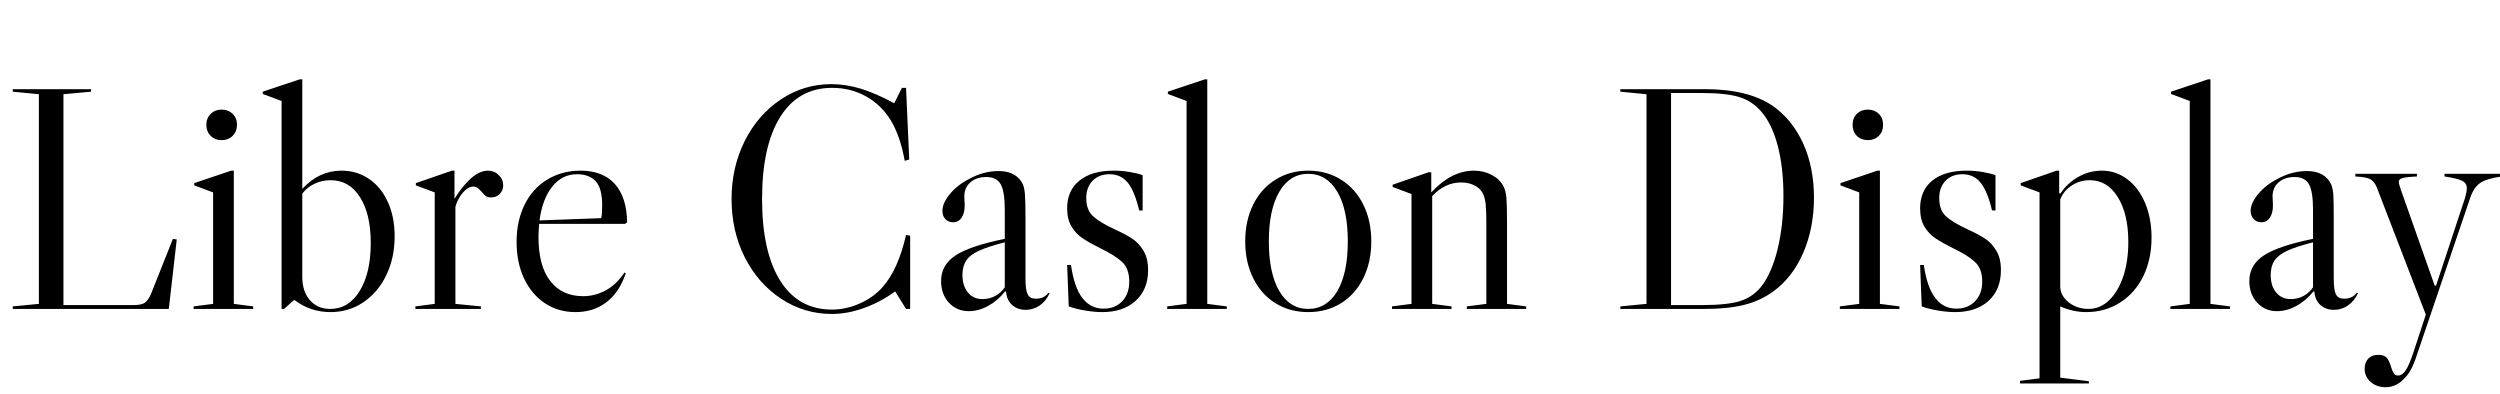 <svg xmlns="http://www.w3.org/2000/svg" xmlns:xlink="http://www.w3.org/1999/xlink" width="188.4" height="29.664"><path fill="black" d="M2.93 7.10L2.93 22.90L0.96 23.09L0.96 23.28L12.72 23.28L13.32 18.05L13.03 18L11.40 22.10Q11.18 22.63 10.92 22.81Q10.66 22.99 10.08 22.99L10.08 22.99L4.78 22.99L4.78 7.10L6.86 6.91L6.86 6.72L0.96 6.72L0.96 6.91L2.93 7.10ZM15.55 9.41Q15.55 8.90 15.88 8.58Q16.20 8.26 16.70 8.26L16.70 8.26Q17.21 8.26 17.53 8.58Q17.86 8.90 17.86 9.41L17.86 9.41Q17.86 9.91 17.53 10.24Q17.21 10.56 16.70 10.56L16.70 10.56Q16.20 10.56 15.88 10.24Q15.55 9.91 15.55 9.41L15.55 9.41ZM17.62 22.90L17.62 12.86L17.42 12.86L14.64 13.80L14.64 13.97L16.06 14.50L16.06 22.90L14.59 23.09L14.59 23.28L19.08 23.28L19.08 23.09L17.62 22.90ZM24.91 23.52Q26.28 23.52 27.38 22.78Q28.49 22.03 29.11 20.74Q29.74 19.44 29.74 17.81L29.74 17.81Q29.74 16.34 29.23 15.23Q28.73 14.11 27.82 13.49Q26.90 12.86 25.73 12.86L25.73 12.86Q24.05 12.86 22.78 14.23L22.78 14.23L22.78 5.98L22.58 5.98L19.80 6.91L19.80 7.08L21.22 7.61L21.22 23.28L21.41 23.28L22.13 22.63L22.22 22.63Q23.40 23.52 24.91 23.52L24.91 23.52ZM24.89 23.28Q23.93 23.28 23.35 22.62Q22.78 21.96 22.78 20.86L22.78 20.86L22.78 14.59Q23.14 14.11 23.70 13.85Q24.26 13.58 24.91 13.58L24.91 13.58Q26.33 13.58 27.13 14.86Q27.94 16.13 27.94 18.31L27.94 18.31Q27.94 20.57 27.11 21.92Q26.28 23.28 24.89 23.28L24.89 23.28ZM36.77 12.86Q37.25 12.86 37.58 13.19Q37.92 13.51 37.92 13.97L37.92 13.97Q37.92 14.35 37.66 14.62Q37.39 14.88 37.01 14.88L37.01 14.88Q36.77 14.88 36.61 14.77Q36.46 14.66 36.29 14.45L36.29 14.45Q36.12 14.26 35.99 14.16Q35.86 14.06 35.66 14.06L35.66 14.06Q35.28 14.06 34.88 14.52Q34.49 14.98 34.32 15.58L34.32 15.58L34.32 22.90L36.24 23.09L36.24 23.28L31.30 23.28L31.30 23.09L32.76 22.90L32.76 14.50L31.34 13.97L31.34 13.80L34.06 12.86L34.25 12.86L34.25 14.98Q35.59 12.86 36.77 12.86L36.77 12.86ZM46.85 20.83L47.06 20.54L47.16 20.59L47.06 20.86Q46.58 22.13 45.64 22.82Q44.69 23.52 43.37 23.52L43.37 23.52Q42.07 23.52 41.06 22.85Q40.06 22.18 39.49 20.98Q38.93 19.78 38.93 18.22L38.93 18.22Q38.93 16.66 39.53 15.43Q40.13 14.21 41.23 13.54Q42.34 12.86 43.75 12.86L43.75 12.86Q45.43 12.86 46.33 13.86Q47.23 14.86 47.26 16.75L47.26 16.75L47.11 16.87L40.63 16.87Q40.58 17.50 40.58 17.86L40.58 17.86Q40.58 20.04 41.47 21.18Q42.36 22.32 43.94 22.32L43.94 22.32Q44.76 22.32 45.52 21.95Q46.27 21.58 46.85 20.83L46.85 20.83ZM43.49 13.13Q42.36 13.13 41.62 14.06Q40.87 15.00 40.66 16.61L40.66 16.61L45.31 16.44Q45.38 16.15 45.38 15.48L45.38 15.48Q45.38 14.18 44.89 13.66Q44.40 13.13 43.49 13.13L43.49 13.13ZM66.50 21.65Q65.81 22.42 64.79 22.87Q63.77 23.33 62.69 23.33L62.69 23.33Q60.17 23.33 58.80 21.16Q57.43 18.98 57.43 15.00L57.43 15.00Q57.43 10.99 58.80 8.81Q60.17 6.62 62.71 6.62L62.71 6.62Q64.10 6.62 65.26 7.26Q66.41 7.90 67.13 9.07L67.13 9.07Q67.85 10.27 68.18 12.12L68.18 12.12L68.52 12.02L68.28 6.62L67.97 6.62L67.39 7.78Q66 7.03 64.86 6.68Q63.72 6.34 62.64 6.34L62.64 6.34Q60.58 6.34 58.85 7.49Q57.12 8.64 56.12 10.63Q55.13 12.62 55.13 15.00L55.13 15.00Q55.13 17.40 56.12 19.38Q57.12 21.36 58.86 22.51Q60.60 23.66 62.69 23.66L62.69 23.66Q63.86 23.66 65.12 23.21Q66.38 22.75 67.46 21.96L67.46 21.96L68.28 23.28L68.59 23.28L68.59 17.76L68.28 17.71Q67.68 20.33 66.50 21.65L66.50 21.65ZM73.01 23.45Q72.10 23.45 71.51 22.81Q70.92 22.18 70.92 21.17L70.92 21.17Q70.92 19.97 72.01 19.25Q73.10 18.53 75.72 18L75.72 18L75.72 15.82Q75.72 14.42 75.41 13.88Q75.10 13.34 74.33 13.34L74.33 13.34Q73.58 13.34 73.13 13.74Q72.67 14.14 72.67 14.81L72.67 14.81L72.70 15.46Q72.70 16.06 72.47 16.40Q72.24 16.75 71.83 16.75L71.83 16.75Q71.47 16.75 71.24 16.51Q71.02 16.27 71.02 15.89L71.02 15.89Q71.02 15.31 71.58 14.63Q72.14 13.94 73.03 13.49L73.03 13.49Q74.11 12.89 75.26 12.89L75.26 12.89Q75.94 12.89 76.40 13.15Q76.87 13.42 77.09 13.90L77.09 13.90Q77.21 14.21 77.24 14.66Q77.28 15.12 77.28 16.42L77.28 16.42L77.28 21Q77.28 21.86 77.45 22.19Q77.62 22.51 78.05 22.51L78.05 22.51Q78.70 22.51 79.01 22.06L79.01 22.06L79.10 22.10Q78.82 22.70 78.34 23.03Q77.86 23.35 77.30 23.35L77.30 23.35Q76.68 23.35 76.27 22.98Q75.86 22.61 75.82 21.98L75.82 21.98L75.74 21.96Q75.19 22.66 74.47 23.05Q73.75 23.45 73.01 23.45L73.01 23.45ZM74.04 22.54Q74.54 22.54 74.99 22.31Q75.43 22.08 75.72 21.65L75.72 21.65L75.72 18.26Q74.47 18.58 73.79 18.89Q73.10 19.20 72.82 19.63Q72.53 20.06 72.53 20.71L72.53 20.71Q72.53 21.55 72.94 22.04Q73.34 22.54 74.04 22.54L74.04 22.54ZM83.95 12.86Q82.27 12.86 81.35 13.61Q80.42 14.35 80.42 15.70L80.42 15.70Q80.42 16.54 80.76 17.09Q81.10 17.64 81.59 17.96Q82.08 18.29 82.90 18.70L82.90 18.70Q84 19.22 84.55 19.73Q85.10 20.23 85.10 21.22L85.10 21.22Q85.10 22.13 84.58 22.69Q84.05 23.26 83.16 23.26L83.16 23.26Q82.18 23.26 81.56 22.45Q80.95 21.65 80.71 19.97L80.71 19.97L80.42 19.97L80.54 23.09Q81.05 23.28 81.77 23.40Q82.49 23.52 83.06 23.52L83.06 23.52Q84.65 23.52 85.58 22.67Q86.52 21.82 86.52 20.35L86.52 20.35Q86.52 19.46 86.17 18.89Q85.82 18.31 85.33 17.99Q84.84 17.66 84 17.28L84 17.28Q82.92 16.78 82.39 16.31Q81.86 15.84 81.86 14.93L81.86 14.93Q81.86 14.11 82.34 13.62Q82.82 13.13 83.62 13.13L83.62 13.13Q84.48 13.13 85.00 13.78Q85.51 14.42 85.85 15.86L85.85 15.86L86.11 15.86L86.11 13.20Q85.73 13.06 85.13 12.96Q84.53 12.86 83.95 12.86L83.95 12.86ZM90.98 22.90L90.98 5.98L90.79 5.98L88.01 6.91L88.01 7.08L89.42 7.61L89.42 22.90L87.96 23.09L87.96 23.28L92.45 23.28L92.45 23.09L90.98 22.90ZM98.59 12.86Q99.98 12.86 101.06 13.54Q102.14 14.21 102.74 15.42Q103.34 16.63 103.34 18.19L103.34 18.19Q103.34 19.75 102.74 20.96Q102.14 22.18 101.06 22.85Q99.98 23.52 98.59 23.52L98.59 23.52Q97.20 23.52 96.12 22.85Q95.04 22.18 94.44 20.96Q93.84 19.75 93.84 18.19L93.84 18.19Q93.84 16.63 94.44 15.42Q95.04 14.21 96.12 13.54Q97.20 12.86 98.59 12.86L98.59 12.86ZM95.62 18.19Q95.62 20.59 96.41 21.94Q97.20 23.28 98.59 23.28L98.59 23.28Q99.98 23.28 100.78 21.94Q101.57 20.59 101.57 18.19L101.57 18.19Q101.57 15.79 100.78 14.45Q99.98 13.10 98.59 13.10L98.59 13.10Q97.20 13.10 96.41 14.45Q95.62 15.79 95.62 18.19L95.62 18.19ZM113.57 22.90L115.01 23.09L115.01 23.28L110.54 23.28L110.54 23.09L112.01 22.90L112.01 16.78Q112.01 15.84 111.96 15.38Q111.91 14.93 111.77 14.62L111.77 14.62Q111.58 14.21 111.13 13.98Q110.69 13.75 110.11 13.75L110.11 13.75Q108.89 13.75 107.93 14.78L107.93 14.78L107.93 22.90L109.39 23.09L109.39 23.28L104.90 23.28L104.90 23.09L106.37 22.90L106.37 14.62L104.95 14.09L104.95 13.92L107.66 12.98L107.86 12.98L107.86 14.50Q109.39 12.86 111.07 12.86L111.07 12.86Q111.82 12.86 112.43 13.19Q113.04 13.51 113.30 14.04L113.30 14.04Q113.47 14.35 113.52 14.89Q113.57 15.43 113.57 16.78L113.57 16.78L113.57 22.90ZM133.61 7.99Q135.07 9.02 135.89 10.82Q136.70 12.62 136.70 14.90L136.70 14.90Q136.70 17.18 135.89 19.06Q135.07 20.93 133.61 21.98L133.61 21.98Q132.67 22.66 131.46 22.97Q130.25 23.28 128.50 23.28L128.50 23.28L122.11 23.28L122.11 23.09L124.08 22.90L124.08 7.10L122.11 6.91L122.11 6.72L128.50 6.72Q131.76 6.72 133.61 7.99L133.61 7.99ZM132.74 21.58Q133.51 20.59 133.96 18.78Q134.40 16.97 134.40 14.78L134.40 14.78Q134.40 12.65 133.98 11.02Q133.56 9.38 132.74 8.42L132.74 8.42Q132.07 7.63 131.09 7.32Q130.10 7.01 128.28 7.01L128.28 7.01L125.93 7.01L125.93 22.99L128.28 22.99Q130.20 22.99 131.16 22.68Q132.12 22.37 132.74 21.58L132.74 21.58ZM139.61 9.41Q139.61 8.90 139.93 8.58Q140.26 8.26 140.76 8.26L140.76 8.26Q141.26 8.26 141.59 8.58Q141.91 8.90 141.91 9.41L141.91 9.41Q141.91 9.91 141.59 10.24Q141.26 10.56 140.76 10.56L140.76 10.56Q140.26 10.56 139.93 10.24Q139.61 9.91 139.61 9.41L139.61 9.41ZM141.67 22.90L141.67 12.86L141.48 12.86L138.70 13.80L138.70 13.97L140.11 14.50L140.11 22.90L138.65 23.09L138.65 23.28L143.14 23.28L143.14 23.09L141.67 22.90ZM148.22 12.86Q146.54 12.86 145.62 13.61Q144.70 14.35 144.70 15.70L144.70 15.70Q144.70 16.54 145.03 17.09Q145.37 17.64 145.86 17.96Q146.35 18.29 147.17 18.70L147.17 18.70Q148.27 19.22 148.82 19.73Q149.38 20.23 149.38 21.22L149.38 21.22Q149.38 22.13 148.85 22.69Q148.32 23.26 147.43 23.26L147.43 23.26Q146.45 23.26 145.84 22.45Q145.22 21.65 144.98 19.97L144.98 19.97L144.70 19.97L144.82 23.09Q145.32 23.28 146.04 23.40Q146.76 23.52 147.34 23.52L147.34 23.52Q148.92 23.52 149.86 22.67Q150.79 21.82 150.79 20.35L150.79 20.35Q150.79 19.46 150.44 18.89Q150.10 18.31 149.60 17.99Q149.11 17.66 148.27 17.28L148.27 17.28Q147.19 16.78 146.66 16.31Q146.14 15.84 146.14 14.93L146.14 14.93Q146.14 14.11 146.62 13.62Q147.10 13.13 147.89 13.13L147.89 13.13Q148.75 13.13 149.27 13.78Q149.78 14.42 150.12 15.86L150.12 15.86L150.38 15.86L150.38 13.20Q150 13.06 149.40 12.96Q148.80 12.86 148.22 12.86L148.22 12.86ZM155.26 23.09Q156.24 23.52 157.22 23.52L157.22 23.52Q158.64 23.52 159.77 22.80Q160.90 22.08 161.52 20.81Q162.14 19.54 162.14 17.90L162.14 17.90Q162.14 16.46 161.66 15.31Q161.18 14.16 160.32 13.51Q159.46 12.86 158.40 12.86L158.40 12.86Q157.46 12.86 156.64 13.32Q155.81 13.78 155.28 14.57L155.28 14.57L155.18 14.57L155.18 12.86L154.99 12.86L152.28 13.80L152.28 13.97L153.70 14.50L153.70 28.51L152.23 28.70L152.23 28.90L157.42 28.90L157.42 28.73L155.26 28.46L155.26 23.09ZM157.39 23.28Q156.53 23.28 155.89 22.78Q155.26 22.27 155.26 21.58L155.26 21.58L155.26 15.02Q155.54 14.35 156.14 13.97Q156.74 13.58 157.49 13.58L157.49 13.58Q158.81 13.58 159.60 14.86Q160.39 16.13 160.39 18.24L160.39 18.24Q160.39 19.68 160.01 20.83Q159.62 21.98 158.94 22.63Q158.26 23.28 157.39 23.28L157.39 23.28ZM166.58 22.90L166.58 5.98L166.39 5.98L163.61 6.91L163.61 7.08L165.02 7.61L165.02 22.90L163.56 23.09L163.56 23.28L168.05 23.28L168.05 23.09L166.58 22.90ZM171.60 23.45Q170.69 23.45 170.10 22.81Q169.51 22.18 169.51 21.17L169.51 21.17Q169.51 19.97 170.60 19.25Q171.70 18.53 174.31 18L174.31 18L174.31 15.82Q174.31 14.42 174.00 13.88Q173.69 13.34 172.92 13.34L172.92 13.34Q172.18 13.34 171.72 13.74Q171.26 14.14 171.26 14.81L171.26 14.81L171.29 15.46Q171.29 16.06 171.06 16.40Q170.83 16.75 170.42 16.75L170.42 16.75Q170.06 16.75 169.84 16.51Q169.61 16.27 169.61 15.89L169.61 15.89Q169.61 15.31 170.17 14.63Q170.74 13.94 171.62 13.49L171.62 13.49Q172.70 12.89 173.86 12.89L173.86 12.89Q174.53 12.89 175.00 13.15Q175.46 13.42 175.68 13.90L175.68 13.90Q175.80 14.21 175.84 14.66Q175.87 15.12 175.87 16.42L175.87 16.42L175.87 21Q175.87 21.86 176.04 22.19Q176.21 22.51 176.64 22.51L176.64 22.51Q177.29 22.51 177.60 22.06L177.60 22.06L177.70 22.10Q177.41 22.70 176.93 23.03Q176.45 23.35 175.90 23.35L175.90 23.35Q175.27 23.35 174.86 22.98Q174.46 22.61 174.41 21.98L174.41 21.98L174.34 21.96Q173.78 22.66 173.06 23.05Q172.34 23.45 171.60 23.45L171.60 23.45ZM172.63 22.54Q173.14 22.54 173.58 22.31Q174.02 22.08 174.31 21.65L174.31 21.65L174.31 18.26Q173.06 18.58 172.38 18.89Q171.70 19.20 171.41 19.63Q171.12 20.06 171.12 20.71L171.12 20.71Q171.12 21.55 171.53 22.04Q171.94 22.54 172.63 22.54L172.63 22.54ZM183.48 21.53L180.94 14.33Q180.77 13.85 180.77 13.70L180.77 13.70Q180.77 13.51 181.02 13.43Q181.27 13.34 182.14 13.30L182.14 13.30L182.14 13.10L177.50 13.10L177.50 13.30Q178.32 13.34 178.62 13.50Q178.92 13.66 179.11 14.11L179.11 14.11L182.81 23.71L181.87 26.57Q181.56 27.50 181.30 27.90Q181.03 28.30 180.72 28.30L180.72 28.30Q180.50 28.30 180.40 28.14Q180.29 27.98 180.19 27.65L180.19 27.65Q180.07 27.22 179.88 26.98Q179.69 26.74 179.23 26.74L179.23 26.74Q178.75 26.74 178.48 27.02Q178.20 27.31 178.20 27.79L178.20 27.79Q178.20 28.39 178.66 28.79Q179.11 29.18 179.78 29.18L179.78 29.18Q180.60 29.18 181.22 28.49L181.22 28.49Q181.73 28.01 182.14 26.74L182.14 26.74L186.14 14.95Q186.41 14.14 186.89 13.80Q187.37 13.46 188.52 13.30L188.52 13.30L188.52 13.10L184.22 13.10L184.22 13.30Q185.18 13.44 185.54 13.62Q185.90 13.80 185.90 14.18L185.90 14.18Q185.90 14.45 185.76 14.93L185.76 14.93L183.58 21.53L183.48 21.53Z"/></svg>